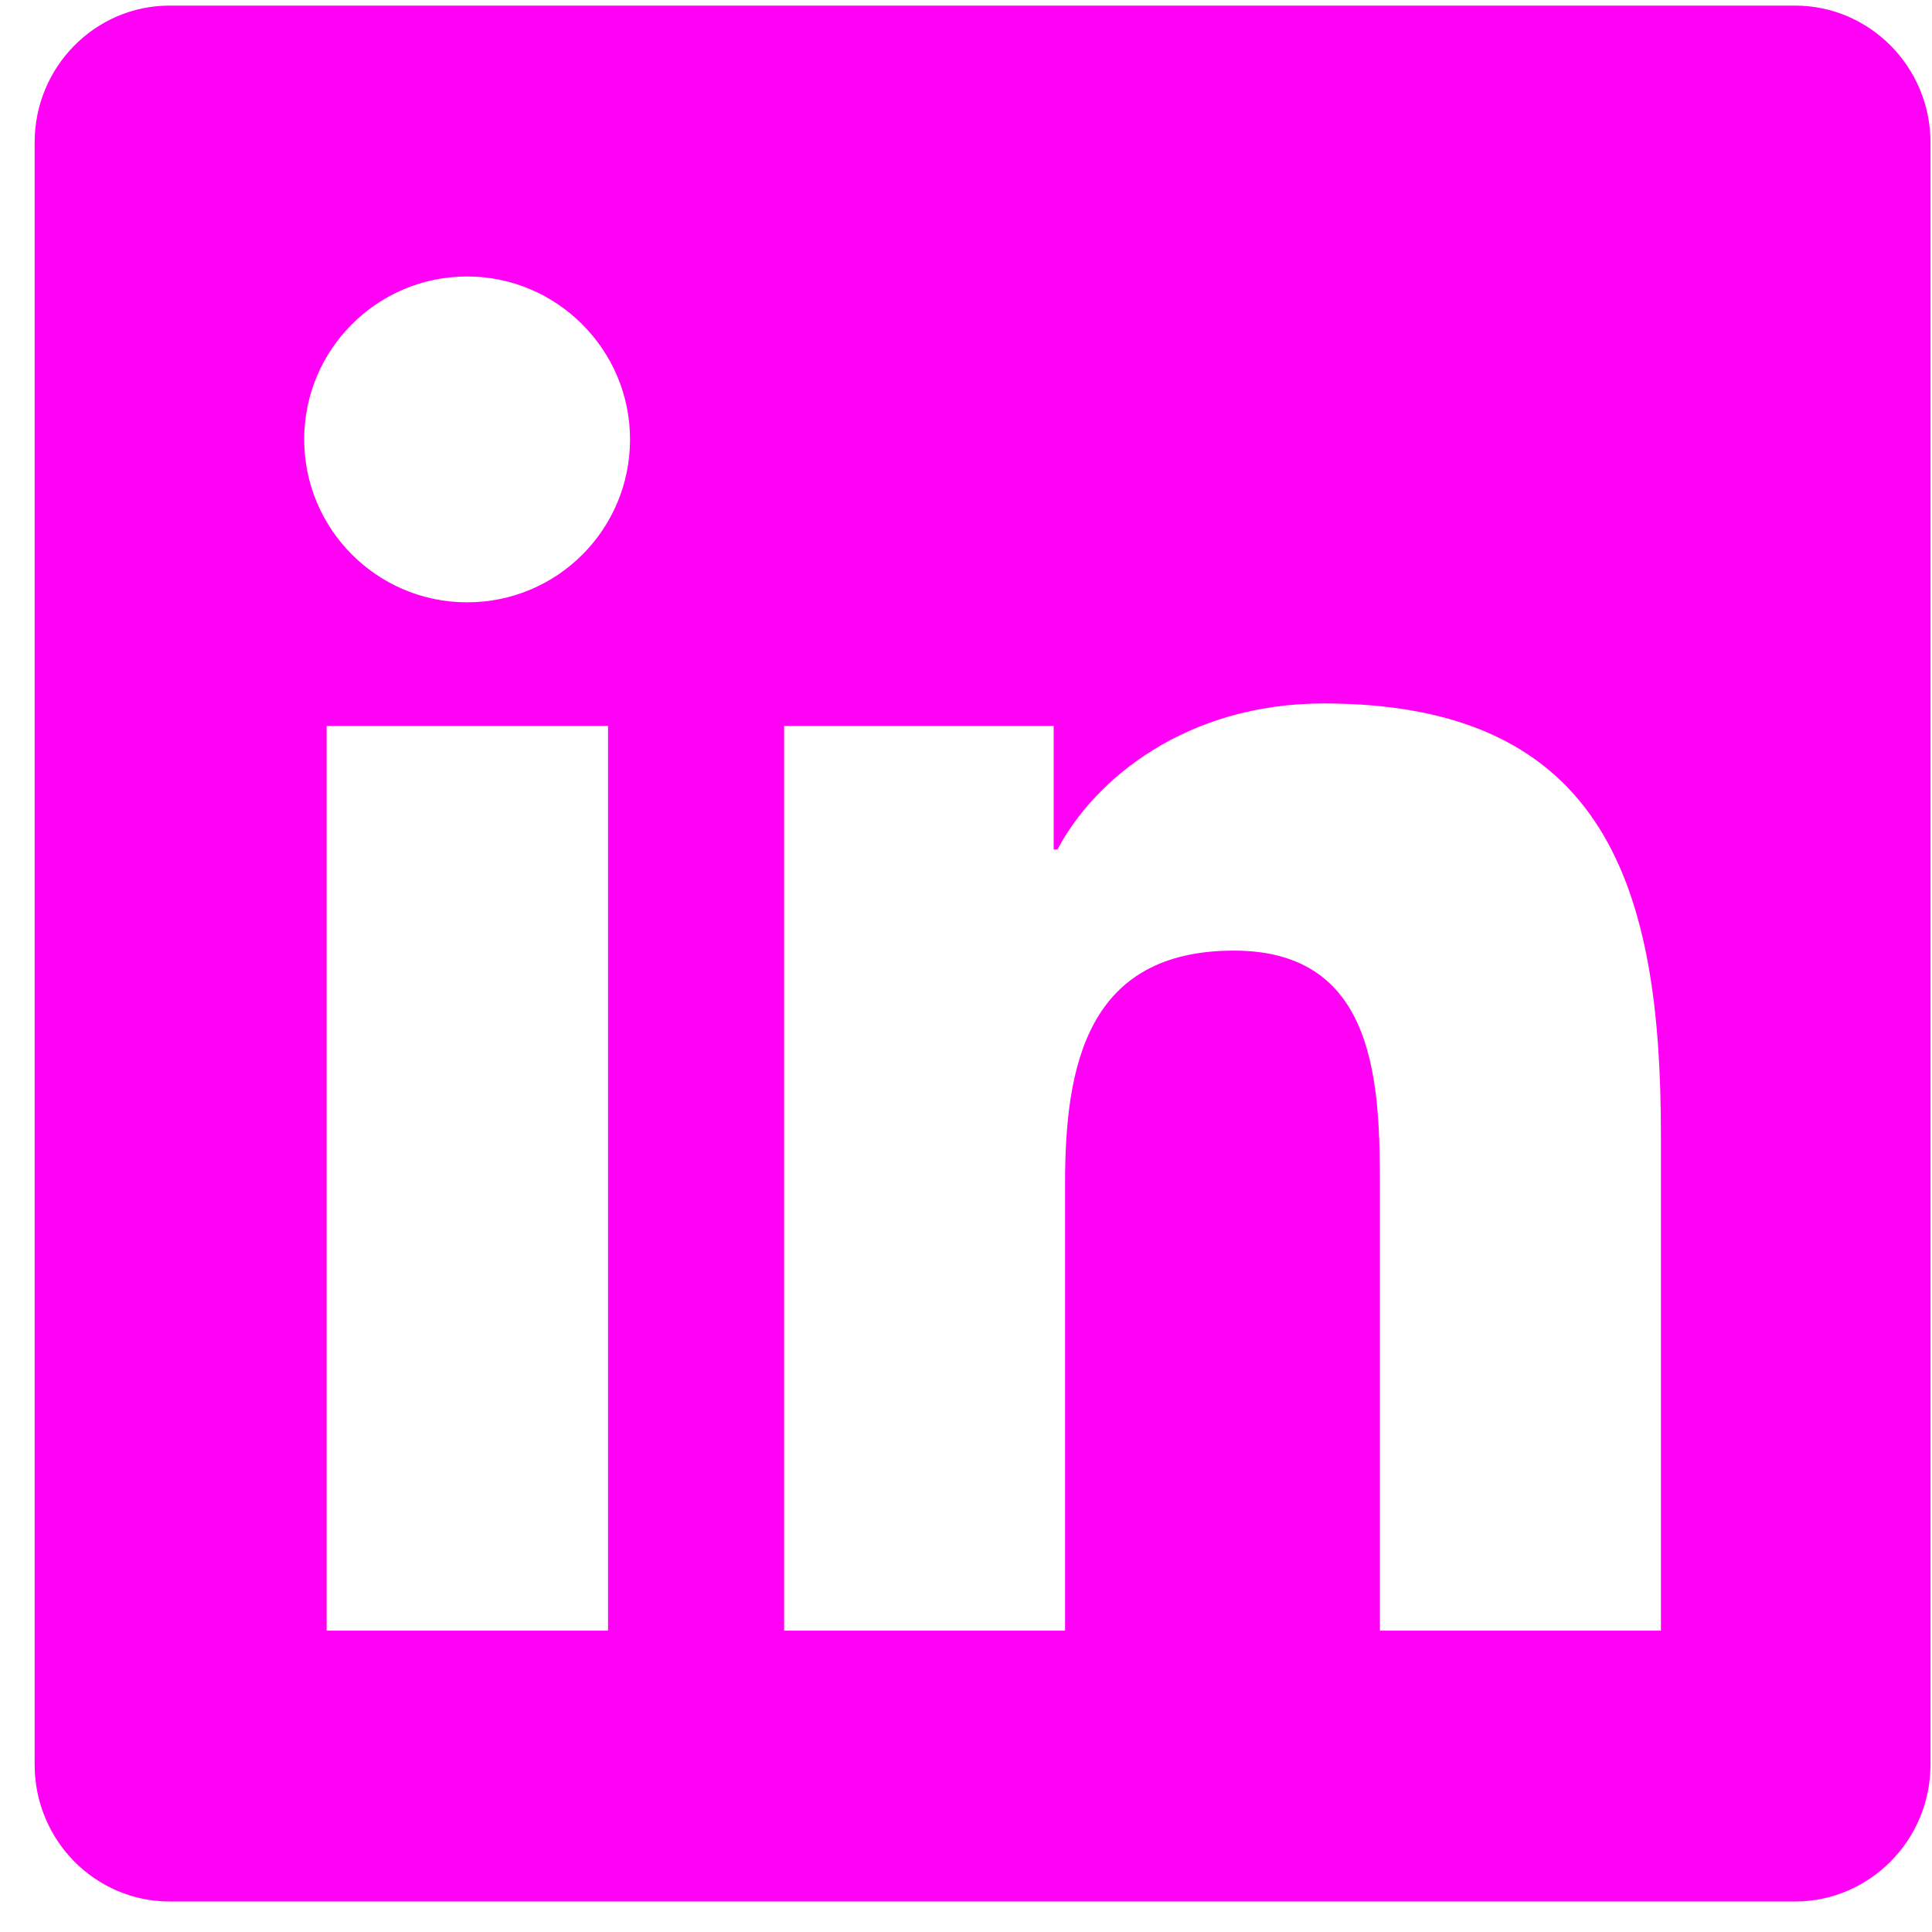 <svg width="29" height="29" viewBox="0 0 29 29" fill="none" xmlns="http://www.w3.org/2000/svg">
<path d="M26.945 0.084H2.546C1.428 0.084 0.52 1.005 0.52 2.136V26.49C0.52 27.621 1.428 28.542 2.546 28.542H26.945C28.063 28.542 28.977 27.621 28.977 26.49V2.136C28.977 1.005 28.063 0.084 26.945 0.084ZM9.121 24.477H4.903V10.896H9.127V24.477H9.121ZM7.012 9.041C5.659 9.041 4.566 7.942 4.566 6.595C4.566 5.249 5.659 4.15 7.012 4.15C8.358 4.15 9.457 5.249 9.457 6.595C9.457 7.948 8.365 9.041 7.012 9.041ZM24.931 24.477H20.713V17.87C20.713 16.295 20.682 14.269 18.522 14.269C16.324 14.269 15.987 15.984 15.987 17.756V24.477H11.77V10.896H15.816V12.751H15.873C16.438 11.683 17.817 10.559 19.869 10.559C24.137 10.559 24.931 13.373 24.931 17.032V24.477Z" fill="#FF02F5"/>
</svg>
